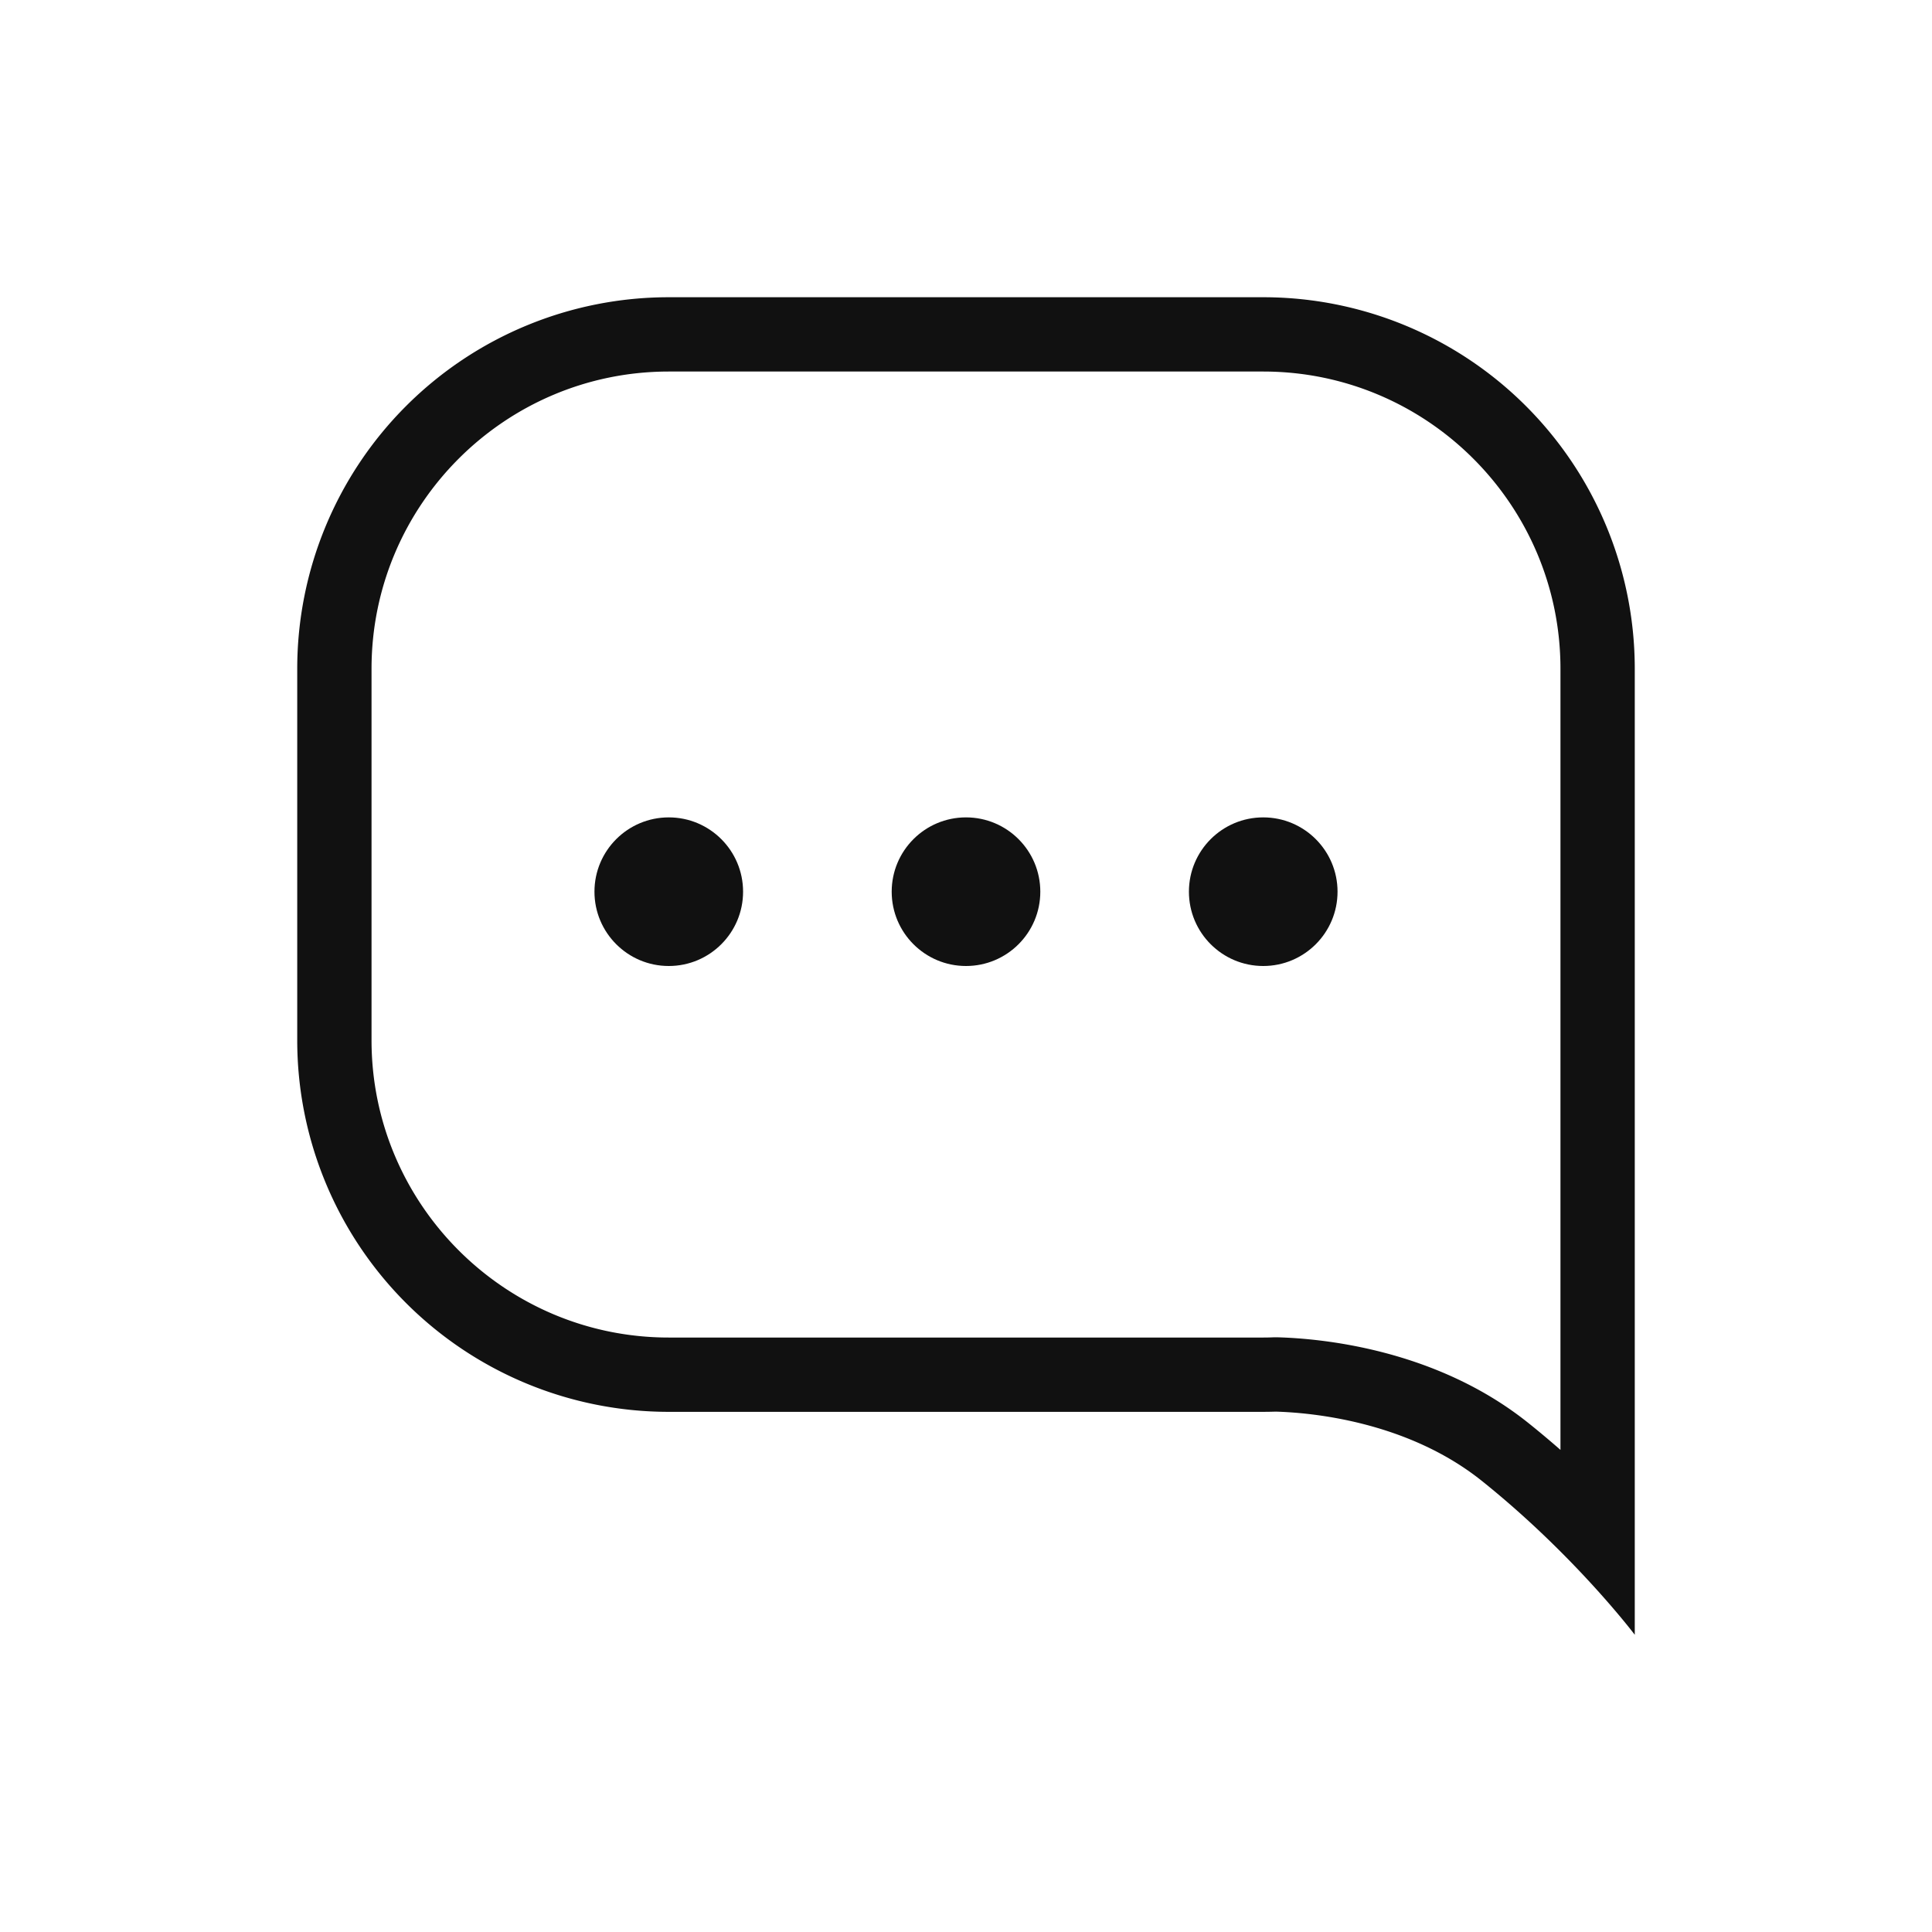 <svg xmlns="http://www.w3.org/2000/svg" width="26" height="26" viewBox="0 0 26 26">
    <path data-name="사각형 6402" style="opacity:.2;fill:none" d="M0 0h26v26H0z"/>
    <g data-name="합치기 17" style="stroke-linecap:round;stroke-linejoin:bevel;fill:none">
        <path d="M4737.943 2966.931a4.853 4.853 0 0 0-2.774-.934H4727a5 5 0 0 1-5-5v-5a5 5 0 0 1 5-5h8a5 5 0 0 1 5 5v13a13.131 13.131 0 0 0-2.057-2.066z" style="stroke:none" transform="translate(-4718 -2947)"/>
        <path d="M4739 2966.512V2956c0-2.206-1.794-4-4-4h-8c-2.206 0-4 1.794-4 4v5c0 2.205 1.794 4 4 4h8c.047 0 .093-.001.14-.003h.058c.601.017 2.134.163 3.37 1.153.15.12.295.242.432.362m1 2.488s-.806-1.068-2.057-2.07c-1.012-.81-2.315-.92-2.774-.933a5.543 5.543 0 0 1-.169.003h-8a5 5 0 0 1-5-5v-5a5 5 0 0 1 5-5h8a5 5 0 0 1 5 5v13z" style="fill:#111;stroke:none" transform="translate(-4718 -2947)"/>
    </g>
    <g data-name="그룹 20555" transform="translate(7.88 10.82)">
        <circle data-name="타원 872" cx="1" cy="1" r="1" transform="translate(.12 .18)" style="fill:#111"/>
        <circle data-name="타원 873" cx="1" cy="1" r="1" transform="translate(4.12 .18)" style="fill:#111"/>
        <circle data-name="타원 874" cx="1" cy="1" r="1" transform="translate(8.12 .18)" style="fill:#111"/>
    </g>
</svg>
